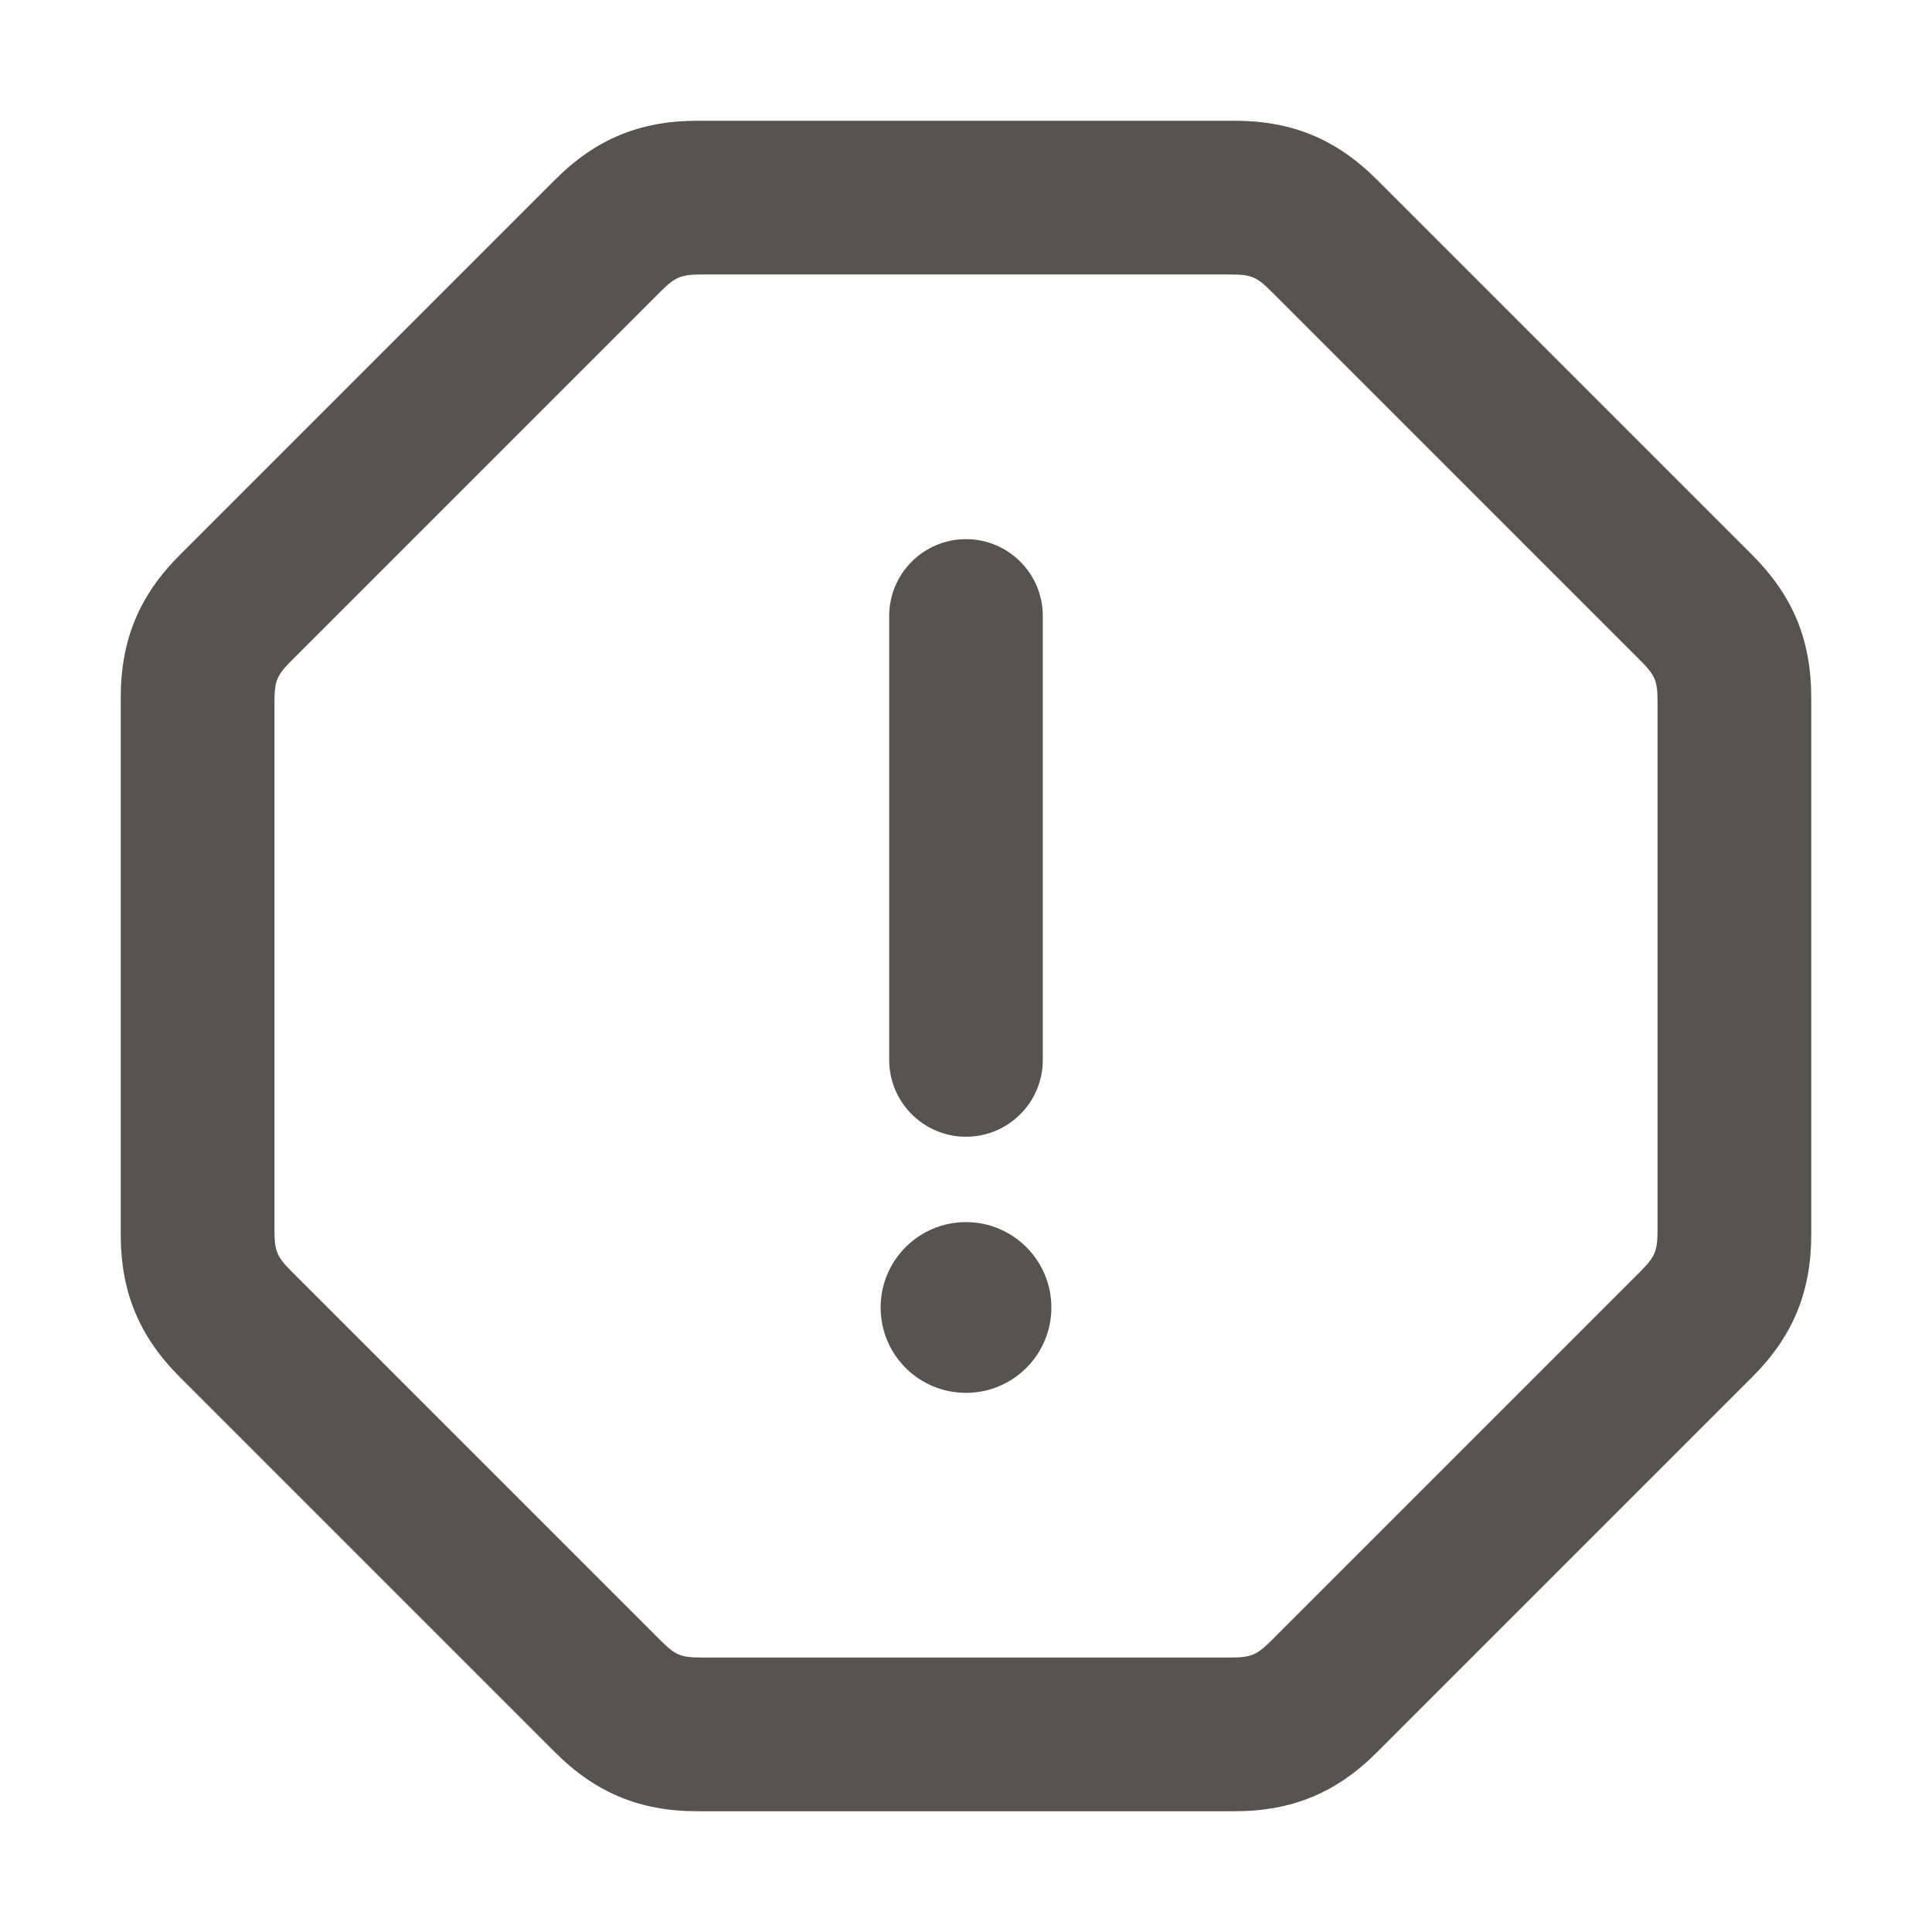 <svg width="16" height="16" viewBox="0 0 16 16" fill="none" xmlns="http://www.w3.org/2000/svg">
<path fill-rule="evenodd" clip-rule="evenodd" d="M5.782 1H10.218C10.695 0.999 11.066 1.149 11.408 1.493L14.507 4.592C14.845 4.928 15.001 5.297 15 5.782V10.218C15.001 10.703 14.845 11.072 14.507 11.408L11.408 14.507C11.072 14.845 10.703 15.001 10.218 15H5.782C5.297 15.001 4.928 14.845 4.592 14.507L1.493 11.408C1.155 11.072 0.999 10.703 1 10.218V5.782C0.999 5.297 1.155 4.928 1.493 4.592L4.592 1.493C4.934 1.149 5.305 0.999 5.782 1ZM5.467 2.418L2.418 5.467C2.291 5.594 2.273 5.638 2.273 5.817V10.183C2.273 10.36 2.291 10.406 2.418 10.533L5.467 13.582C5.594 13.709 5.637 13.727 5.817 13.727H10.183C10.362 13.727 10.406 13.709 10.533 13.582L13.582 10.533C13.709 10.406 13.727 10.359 13.727 10.183V5.817C13.727 5.638 13.709 5.594 13.582 5.467L10.533 2.418C10.405 2.29 10.362 2.273 10.183 2.273H5.817C5.638 2.273 5.592 2.293 5.467 2.418ZM8.707 10.828C8.707 11.219 8.39 11.535 8 11.535C7.609 11.535 7.293 11.219 7.293 10.828C7.293 10.438 7.609 10.121 8 10.121C8.39 10.121 8.707 10.438 8.707 10.828ZM8.636 5.101C8.636 4.75 8.351 4.465 8 4.465C7.649 4.465 7.364 4.75 7.364 5.101V8.778C7.364 9.129 7.649 9.414 8 9.414C8.351 9.414 8.636 9.129 8.636 8.778V5.101Z" fill="#57534E"/>
</svg>
